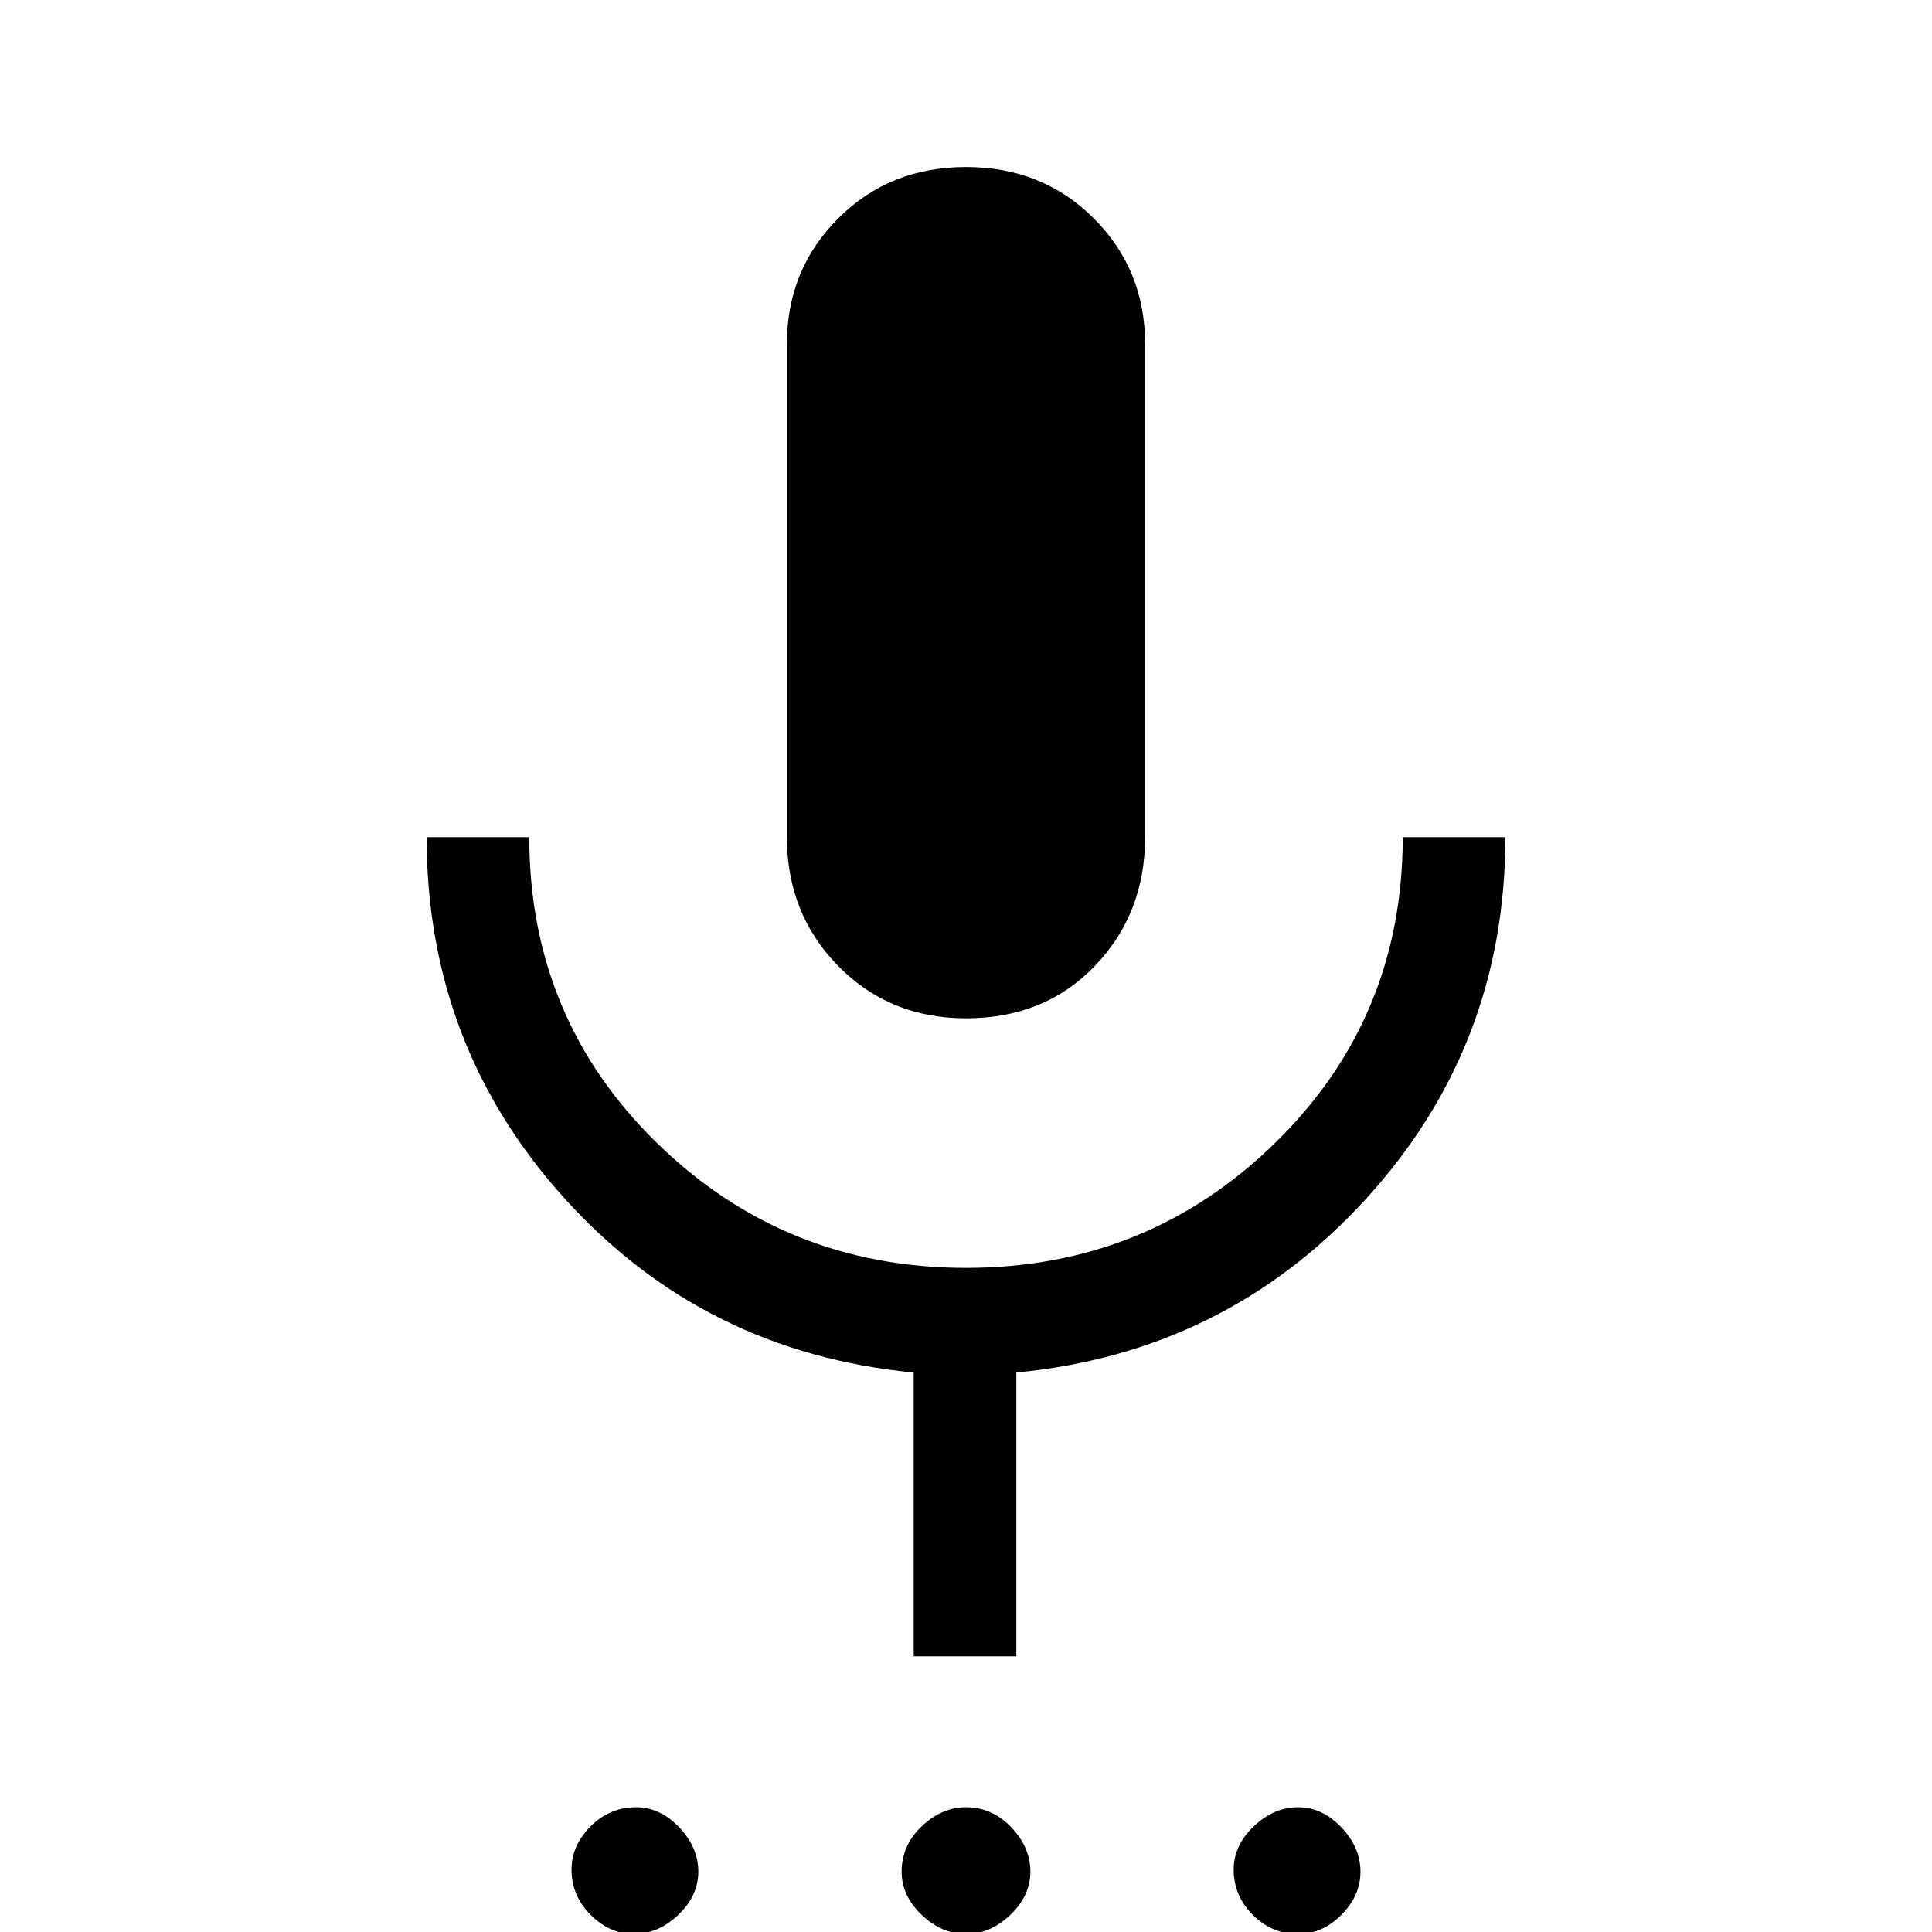 <svg xmlns="http://www.w3.org/2000/svg" height="40" width="40"><path d="M13.125 40.042Q12.625 40.042 12.229 39.646Q11.833 39.25 11.833 38.708Q11.833 38.208 12.229 37.812Q12.625 37.417 13.167 37.417Q13.667 37.417 14.062 37.833Q14.458 38.25 14.458 38.75Q14.458 39.25 14.042 39.646Q13.625 40.042 13.125 40.042ZM20 40.042Q19.5 40.042 19.083 39.646Q18.667 39.25 18.667 38.75Q18.667 38.208 19.083 37.812Q19.5 37.417 20 37.417Q20.542 37.417 20.938 37.833Q21.333 38.25 21.333 38.75Q21.333 39.25 20.917 39.646Q20.5 40.042 20 40.042ZM26.875 40.042Q26.333 40.042 25.938 39.646Q25.542 39.25 25.542 38.708Q25.542 38.208 25.958 37.812Q26.375 37.417 26.875 37.417Q27.375 37.417 27.771 37.833Q28.167 38.25 28.167 38.75Q28.167 39.25 27.771 39.646Q27.375 40.042 26.875 40.042ZM20 21.083Q18.417 21.083 17.354 20Q16.292 18.917 16.292 17.333V7.125Q16.292 5.583 17.354 4.521Q18.417 3.458 20 3.458Q21.583 3.458 22.646 4.521Q23.708 5.583 23.708 7.125V17.333Q23.708 18.917 22.667 20Q21.625 21.083 20 21.083ZM18.917 34.292V28.417Q14.583 28 11.708 24.833Q8.833 21.667 8.833 17.333H10.958Q10.958 21.083 13.604 23.667Q16.25 26.25 20 26.25Q23.75 26.25 26.396 23.667Q29.042 21.083 29.042 17.333H31.167Q31.167 21.667 28.271 24.833Q25.375 28 21.042 28.417V34.292Z"/></svg>